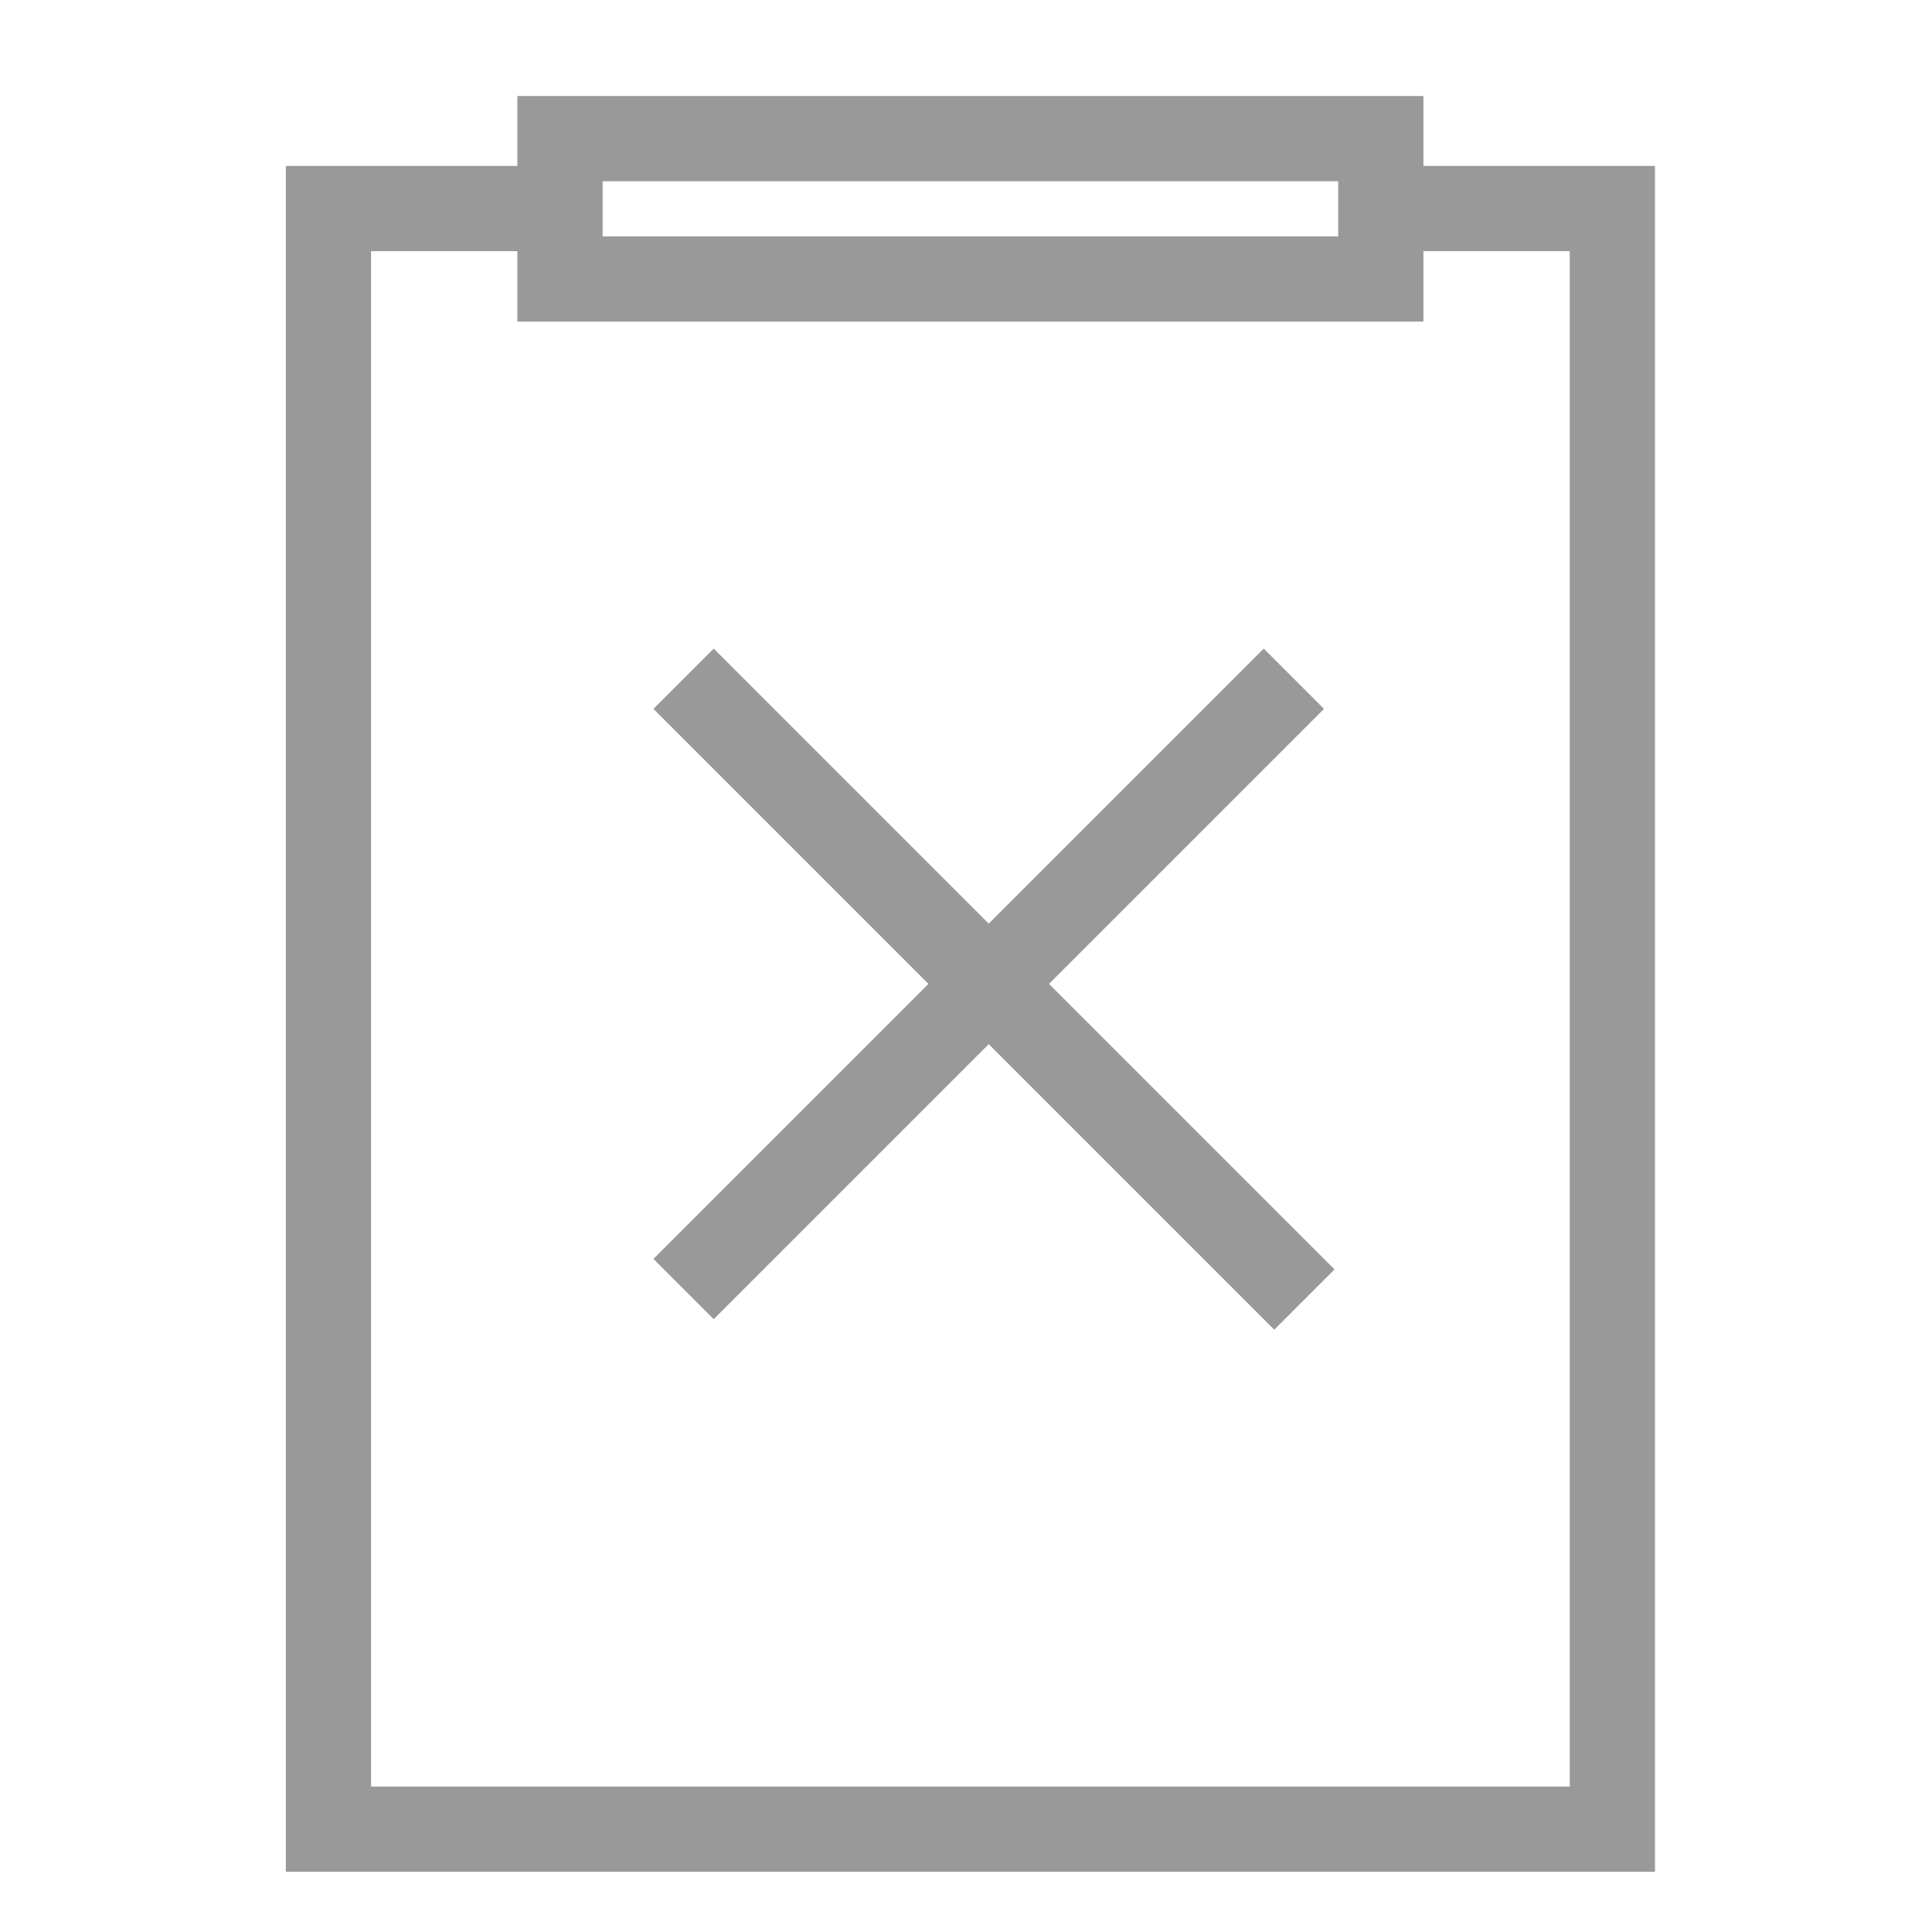 <svg xmlns="http://www.w3.org/2000/svg" viewBox="0 0 68 68"><defs><style>.cls-1,.cls-2{fill:none;}.cls-1{stroke:#999;stroke-miterlimit:10;stroke-width:3px;}</style></defs><title>资源 121</title><g id="图层_2" data-name="图层 2"><g id="图层_1-2" data-name="图层 1"><line class="cls-1" x1="24.06" y1="23.89" x2="45.91" y2="45.74"/><line class="cls-1" x1="24.06" y1="45.37" x2="45.54" y2="23.89"/><polyline class="cls-1" points="48.97 7.34 56.75 7.34 56.75 64.38 11.56 64.38 11.56 7.34 20.08 7.34"/><rect class="cls-1" x="19.71" y="4.88" width="28.89" height="4.94"/><rect class="cls-2" width="68" height="68"/></g></g></svg>